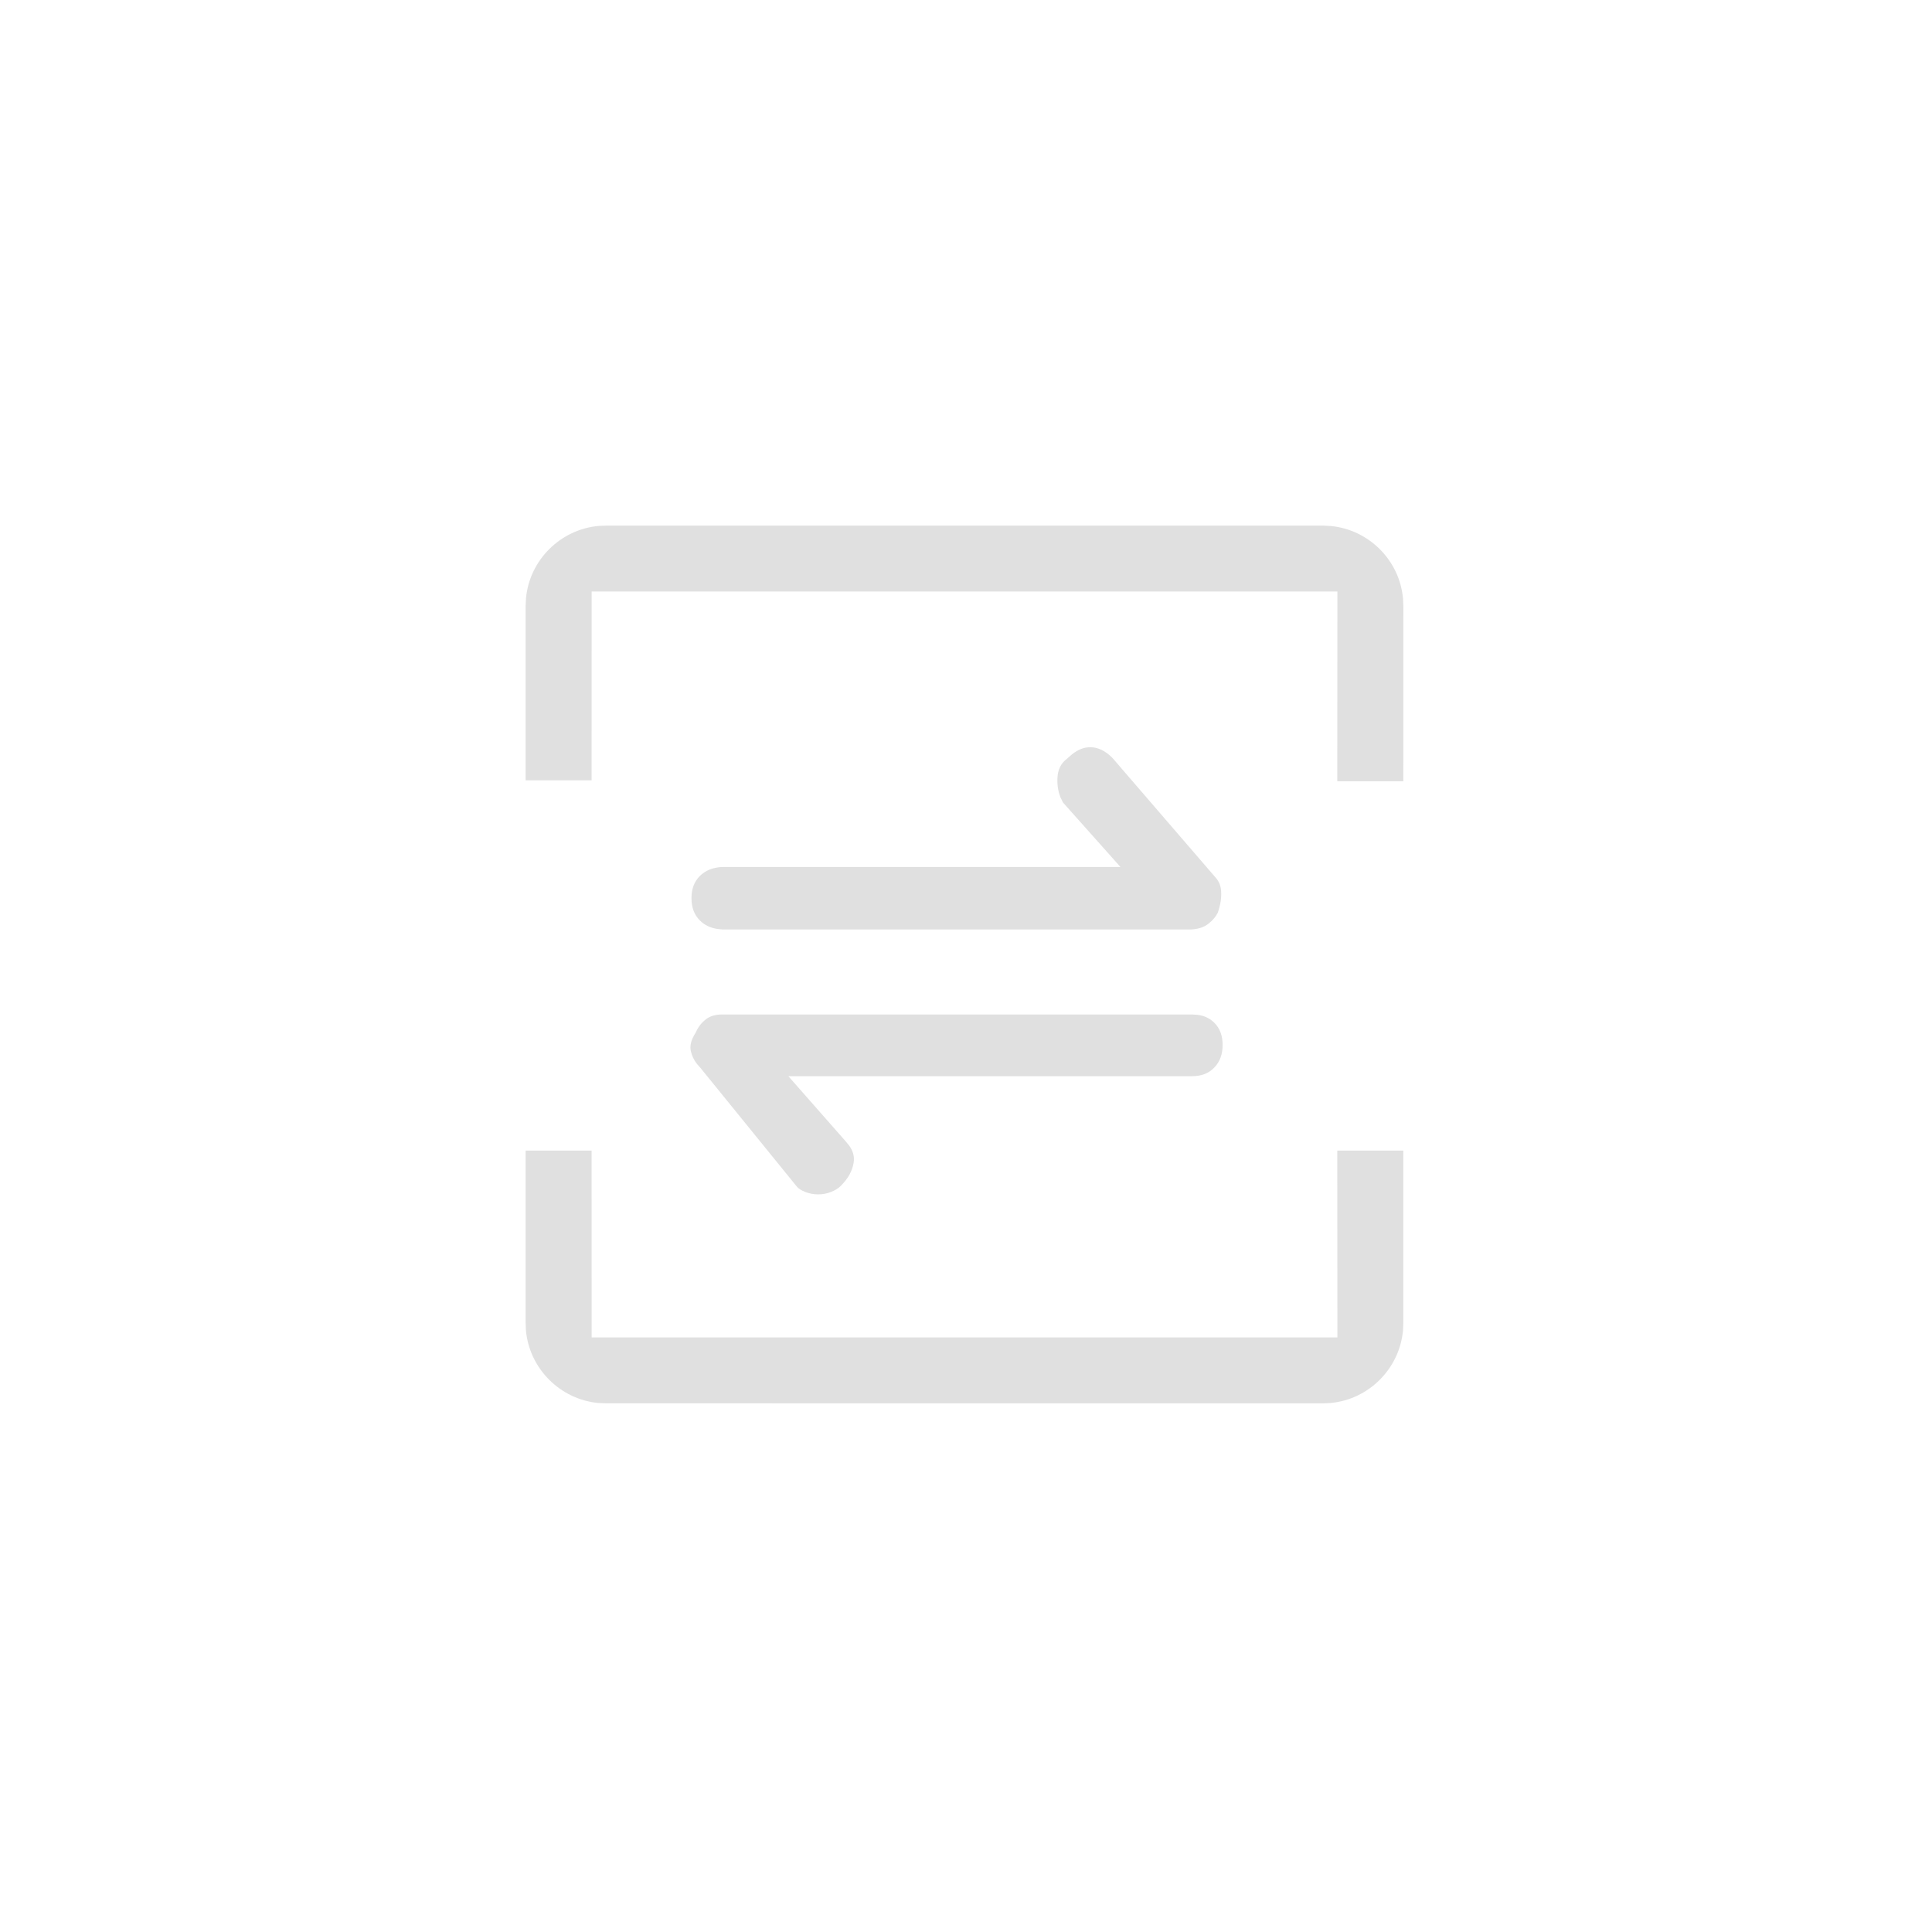 <?xml version="1.0" encoding="UTF-8"?>
<svg width="34px" height="34px" viewBox="0 0 34 34" version="1.1" xmlns="http://www.w3.org/2000/svg" xmlns:xlink="http://www.w3.org/1999/xlink">
    <title>icon_rc_normal</title>
    <g id="程序员" stroke="none" stroke-width="1" fill="none" fill-rule="evenodd">
        <g id="切图-dark" transform="translate(-97, -360)">
            <g id="icon_rc_normal" transform="translate(97, 360)">
                <g id="进出库" transform="translate(9, 9)">
                    <path d="M1.411,11.249 L1.412,14.536 L14.536,14.536 L14.534,11.249 L15.696,11.249 L15.696,14.286 L15.69,14.421 C15.625,15.09 15.085,15.633 14.407,15.691 L14.407,15.691 L14.275,15.697 L1.662,15.696 L1.526,15.69 C0.857,15.625 0.314,15.085 0.255,14.407 L0.255,14.407 L0.25,14.275 L0.25,11.249 L1.411,11.249 Z M11.973,8.853 L12.071,8.859 C12.195,8.874 12.292,8.921 12.37,8.999 C12.468,9.097 12.516,9.224 12.516,9.389 C12.516,9.556 12.467,9.686 12.369,9.788 C12.271,9.89 12.142,9.94 11.972,9.939 L11.972,9.939 L4.874,9.939 L5.882,11.085 L5.944,11.16 C6.015,11.259 6.039,11.356 6.023,11.46 C6.001,11.603 5.927,11.74 5.794,11.872 C5.754,11.912 5.699,11.947 5.627,11.975 C5.554,12.005 5.478,12.019 5.397,12.019 C5.318,12.019 5.241,12.004 5.167,11.975 C5.098,11.947 5.051,11.916 5.023,11.882 L5.023,11.882 L3.325,9.791 L3.265,9.723 C3.211,9.653 3.176,9.579 3.158,9.499 C3.136,9.406 3.161,9.301 3.24,9.178 C3.287,9.071 3.344,8.999 3.424,8.937 C3.495,8.882 3.59,8.853 3.712,8.853 L3.712,8.853 L11.973,8.853 Z M10.186,4.15 C10.32,4.15 10.448,4.209 10.576,4.337 L10.576,4.337 L12.416,6.471 C12.462,6.535 12.485,6.603 12.49,6.68 C12.498,6.801 12.478,6.928 12.431,7.062 C12.4,7.127 12.343,7.197 12.263,7.259 C12.187,7.317 12.09,7.35 11.965,7.357 L11.965,7.357 L3.712,7.357 L3.617,7.347 C3.495,7.327 3.395,7.277 3.315,7.197 C3.218,7.099 3.169,6.972 3.169,6.807 C3.169,6.641 3.218,6.515 3.315,6.417 C3.414,6.318 3.546,6.264 3.719,6.257 L3.719,6.257 L10.718,6.257 L9.707,5.123 L9.662,5.031 C9.623,4.932 9.603,4.817 9.609,4.693 C9.616,4.542 9.671,4.431 9.779,4.351 L9.779,4.351 L9.864,4.276 C9.975,4.188 10.078,4.15 10.186,4.15 Z M14.286,0.25 L14.421,0.257 C15.09,0.321 15.633,0.861 15.691,1.538 L15.691,1.538 L15.697,1.67 L15.696,4.749 L14.534,4.749 L14.536,1.409 L1.412,1.409 L1.411,4.732 L0.25,4.732 L0.25,1.659 L0.257,1.524 C0.321,0.856 0.862,0.314 1.54,0.255 L1.54,0.255 L1.672,0.25 L14.286,0.25 Z" id="形状结合" fill="#E0E0E0" fill-rule="nonzero"></path>
                    <g id="进入-(1)"></g>
                </g>
                <rect id="矩形" x="0" y="0" width="34" height="34"></rect>
            </g>
        </g>
    </g>
</svg>